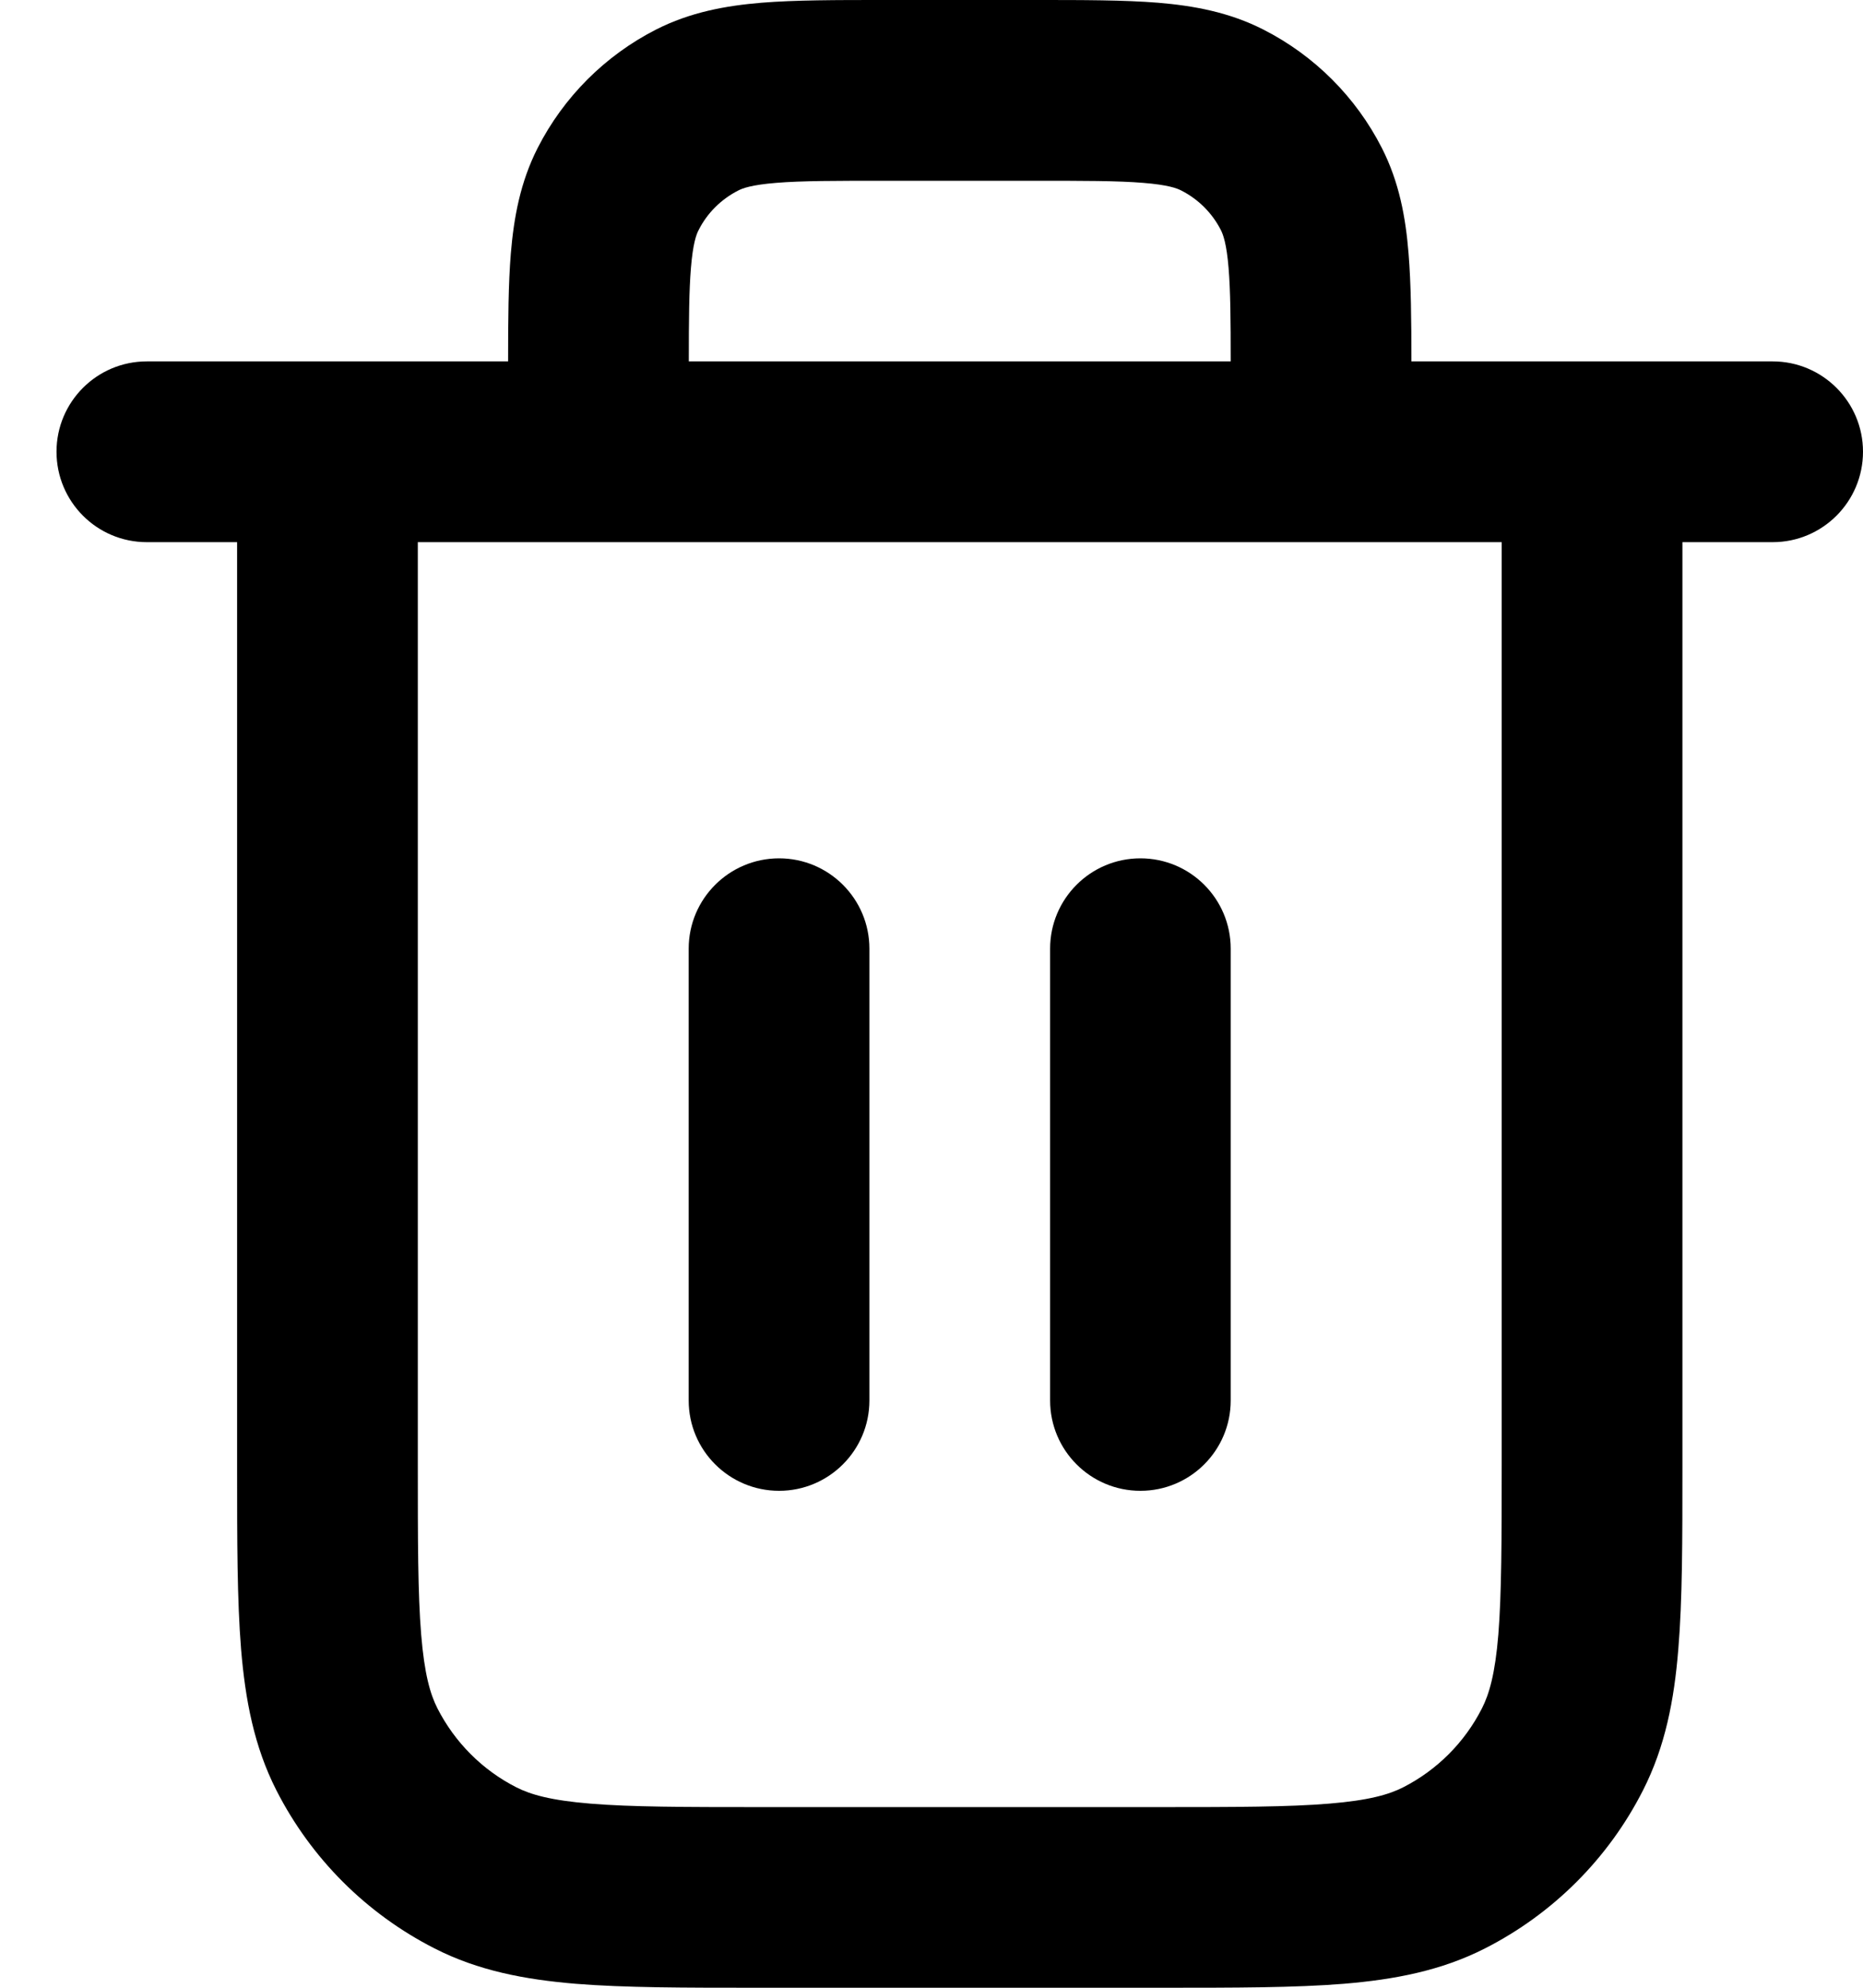 <svg width="15" height="16" viewBox="0 0 15 16" fill="none" xmlns="http://www.w3.org/2000/svg">
<path id="Icon (Stroke)" fill-rule="evenodd" clip-rule="evenodd" d="M7.117 6.25535e-07H8.337C8.721 -1.23791e-05 9.051 -2.36495e-05 9.324 0.022C9.611 0.046 9.897 0.098 10.172 0.238C10.583 0.447 10.917 0.781 11.126 1.191C11.266 1.466 11.318 1.752 11.341 2.04C11.361 2.284 11.364 2.575 11.364 2.909H14.273C14.674 2.909 15 3.235 15 3.636C15 4.038 14.674 4.364 14.273 4.364H13.546V11.812C13.546 12.397 13.546 12.88 13.513 13.274C13.48 13.683 13.408 14.059 13.228 14.412C12.95 14.959 12.505 15.404 11.957 15.683C11.604 15.863 11.228 15.934 10.82 15.968C10.426 16 9.943 16 9.357 16H6.097C5.512 16 5.029 16 4.635 15.968C4.226 15.934 3.85 15.863 3.498 15.683C2.95 15.404 2.505 14.959 2.226 14.412C2.046 14.059 1.975 13.683 1.941 13.274C1.909 12.88 1.909 12.397 1.909 11.812L1.909 4.364H1.182C0.78 4.364 0.455 4.038 0.455 3.636C0.455 3.235 0.78 2.909 1.182 2.909H4.091C4.091 2.575 4.093 2.284 4.113 2.04C4.137 1.752 4.189 1.466 4.329 1.191C4.538 0.781 4.872 0.447 5.282 0.238C5.557 0.098 5.843 0.046 6.131 0.022C6.403 -2.36495e-05 6.734 -1.23791e-05 7.117 6.25535e-07ZM3.364 4.364V11.782C3.364 12.405 3.364 12.828 3.391 13.156C3.417 13.475 3.464 13.637 3.522 13.751C3.662 14.025 3.884 14.248 4.158 14.387C4.272 14.445 4.435 14.492 4.754 14.518C5.081 14.545 5.504 14.546 6.127 14.546H9.327C9.95 14.546 10.374 14.545 10.701 14.518C11.02 14.492 11.183 14.445 11.297 14.387C11.57 14.248 11.793 14.025 11.932 13.751C11.99 13.637 12.038 13.475 12.064 13.156C12.09 12.828 12.091 12.405 12.091 11.782V4.364H3.364ZM9.909 2.909H5.546C5.546 2.571 5.548 2.34 5.563 2.158C5.579 1.961 5.606 1.888 5.625 1.852C5.694 1.715 5.806 1.604 5.943 1.534C5.979 1.515 6.052 1.488 6.249 1.472C6.455 1.455 6.726 1.455 7.146 1.455H8.309C8.728 1.455 8.999 1.455 9.205 1.472C9.403 1.488 9.476 1.515 9.512 1.534C9.649 1.604 9.76 1.715 9.83 1.852C9.848 1.888 9.876 1.961 9.892 2.158C9.907 2.34 9.909 2.571 9.909 2.909ZM6.273 6.909C6.674 6.909 7 7.235 7 7.636V11.273C7 11.674 6.674 12 6.273 12C5.871 12 5.545 11.674 5.545 11.273V7.636C5.545 7.235 5.871 6.909 6.273 6.909ZM9.182 6.909C9.584 6.909 9.909 7.235 9.909 7.636V11.273C9.909 11.674 9.584 12 9.182 12C8.78 12 8.455 11.674 8.455 11.273V7.636C8.455 7.235 8.78 6.909 9.182 6.909Z" fill="black"/>
</svg>
